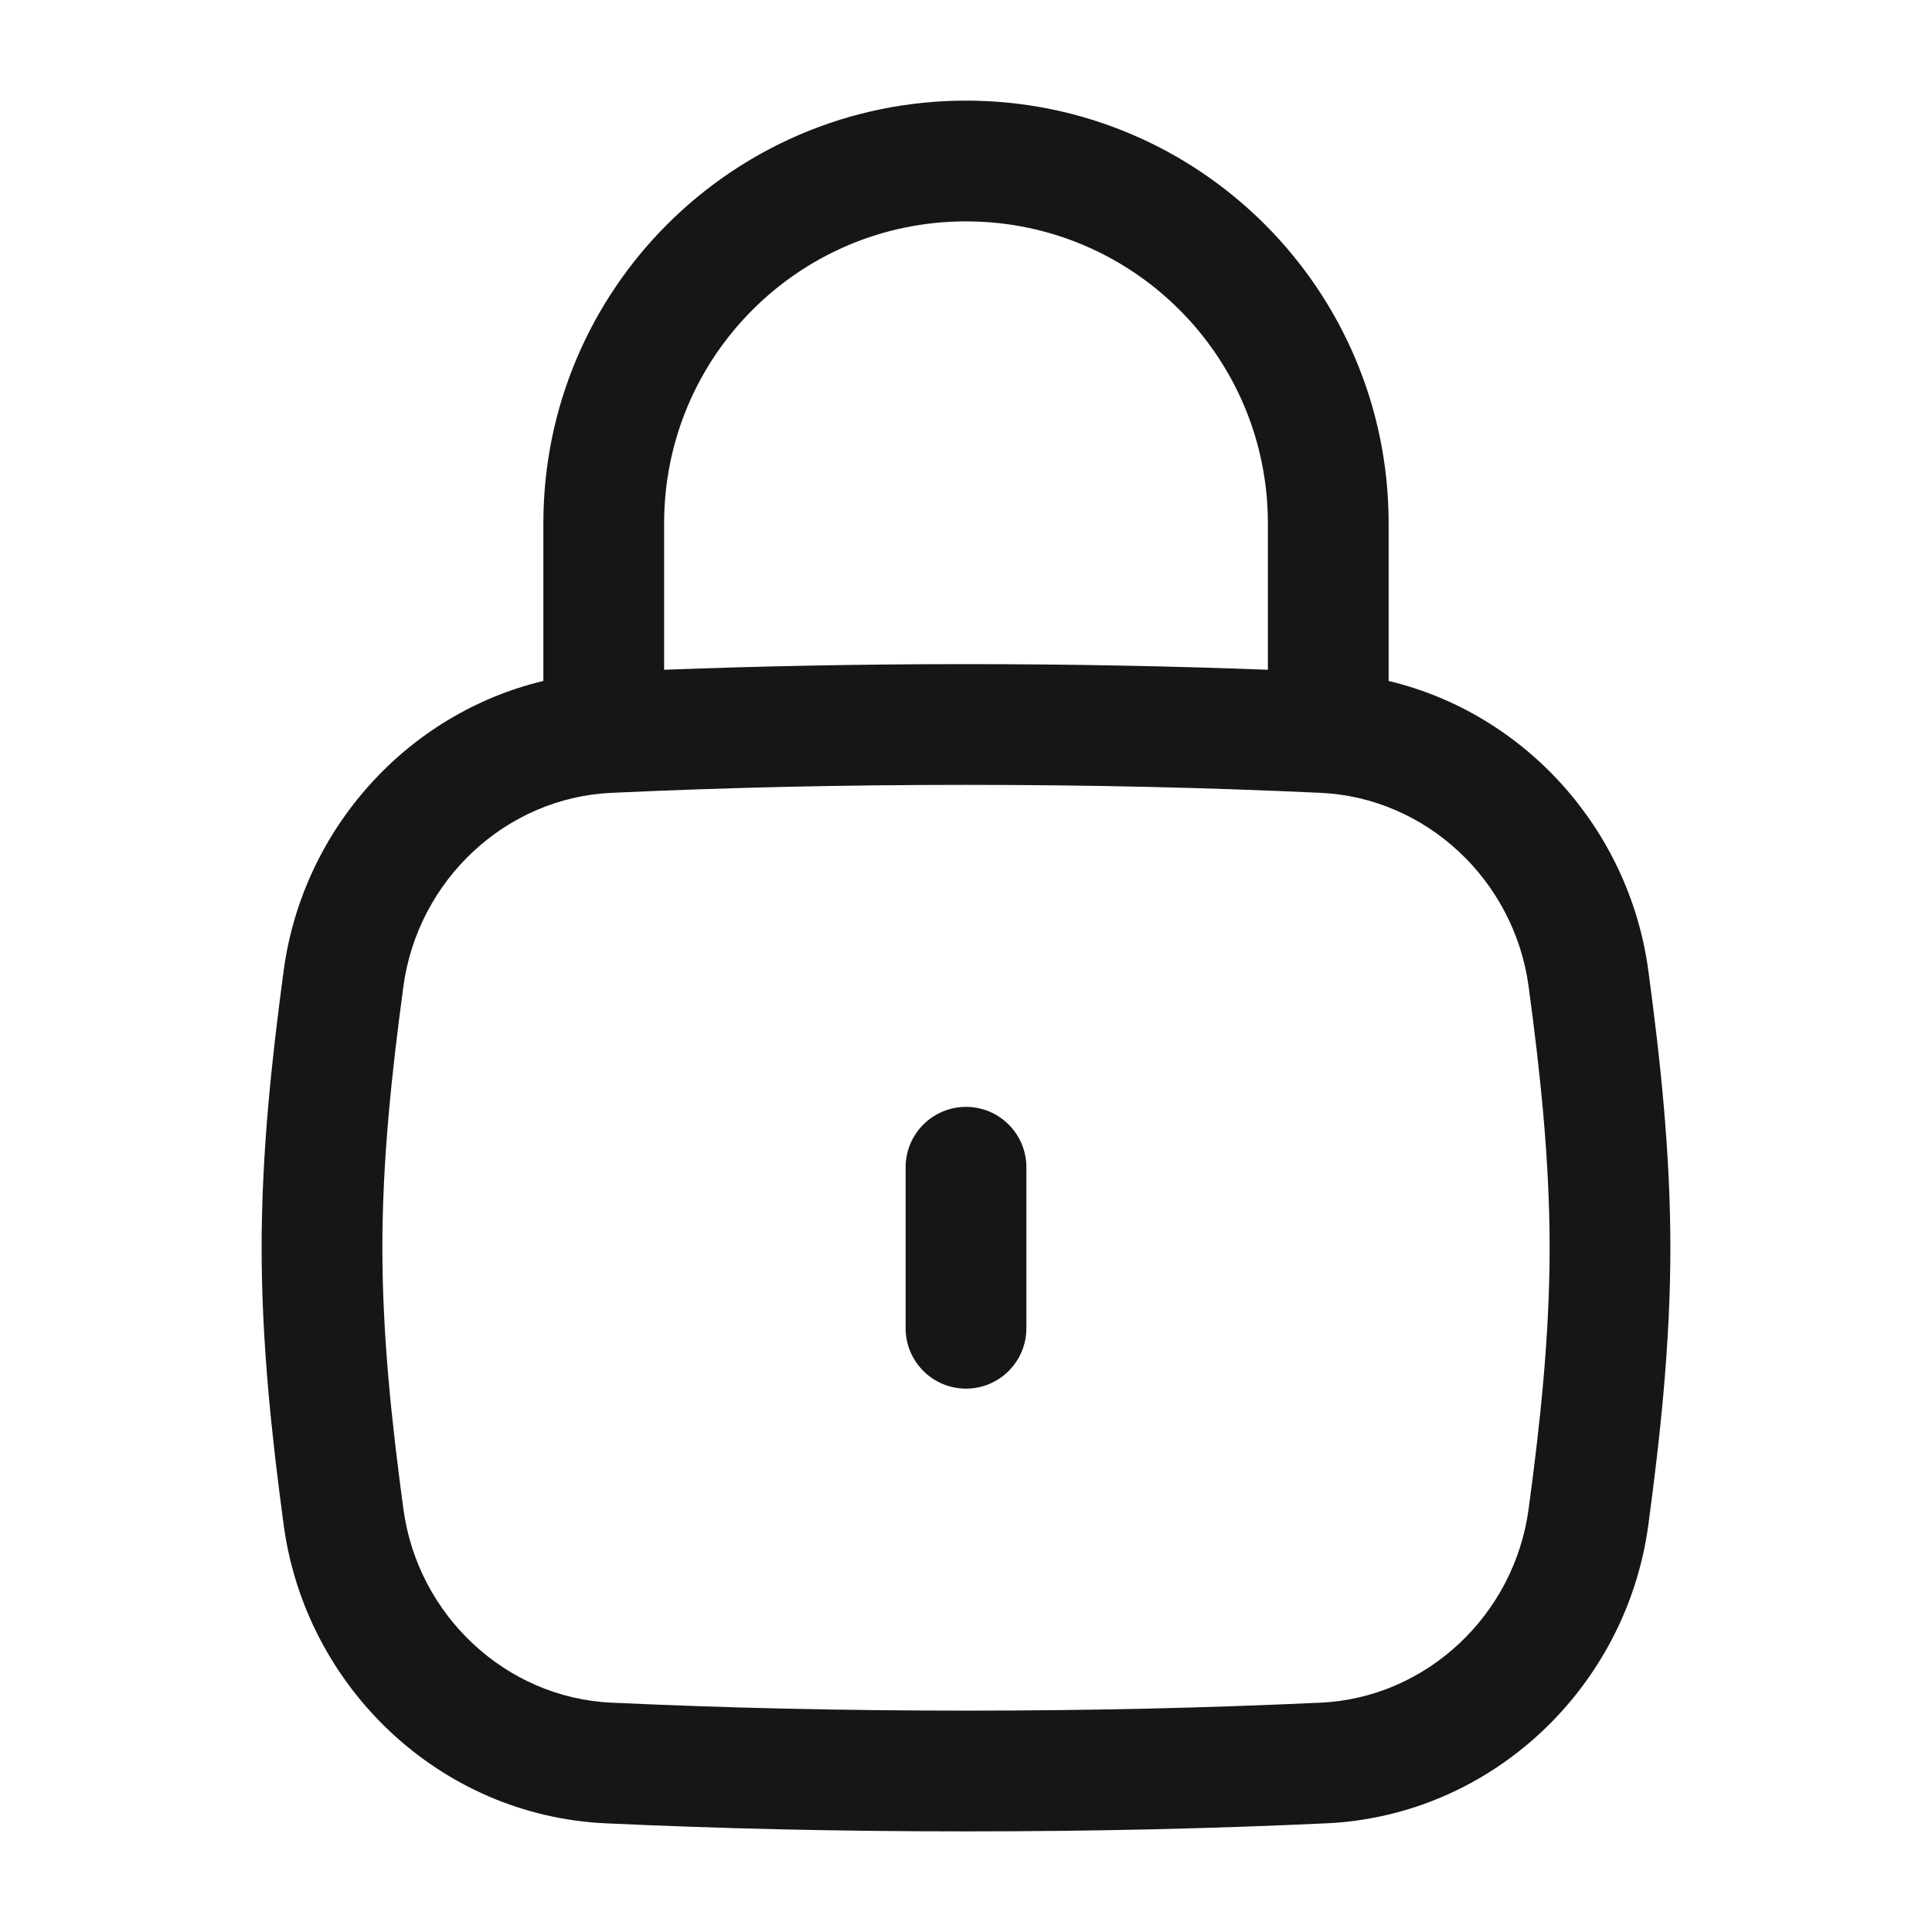 <svg width="24" height="24" fill="none" xmlns="http://www.w3.org/2000/svg"><path d="M12 1.25C14.899 1.25 17.25 3.6 17.25 6.5V8.459C18.941 8.863 20.239 10.299 20.476 12.056C20.624 13.156 20.75 14.312 20.75 15.5C20.75 16.688 20.624 17.844 20.476 18.944C20.204 20.961 18.533 22.556 16.475 22.65C15.046 22.716 13.596 22.75 12 22.75C10.404 22.75 8.954 22.716 7.525 22.65C5.467 22.556 3.796 20.961 3.524 18.944C3.376 17.844 3.25 16.688 3.25 15.5C3.25 14.312 3.376 13.156 3.524 12.056C3.761 10.299 5.059 8.863 6.75 8.459V6.5C6.75 3.6 9.101 1.25 12 1.25ZM12 9.75C10.426 9.75 8.999 9.784 7.594 9.849C6.285 9.909 5.189 10.932 5.011 12.255C4.865 13.335 4.75 14.413 4.75 15.5C4.75 16.587 4.865 17.665 5.011 18.745C5.189 20.068 6.285 21.091 7.594 21.151C8.999 21.216 10.426 21.25 12 21.25C13.574 21.25 15.001 21.216 16.406 21.151C17.715 21.091 18.811 20.068 18.989 18.745C19.135 17.665 19.25 16.587 19.25 15.5C19.25 14.413 19.135 13.335 18.989 12.255C18.811 10.932 17.715 9.909 16.406 9.849C15.001 9.784 13.574 9.75 12 9.75ZM12 13.75C12.414 13.75 12.75 14.086 12.75 14.5V16.5C12.75 16.914 12.414 17.25 12 17.25C11.586 17.25 11.25 16.914 11.25 16.5V14.5C11.25 14.086 11.586 13.75 12 13.75ZM12 2.75C9.929 2.75 8.25 4.429 8.25 6.5V8.32C9.447 8.275 10.673 8.25 12 8.25C13.327 8.25 14.553 8.275 15.75 8.32V6.5C15.75 4.429 14.071 2.75 12 2.75Z" fill="#161616"/></svg>